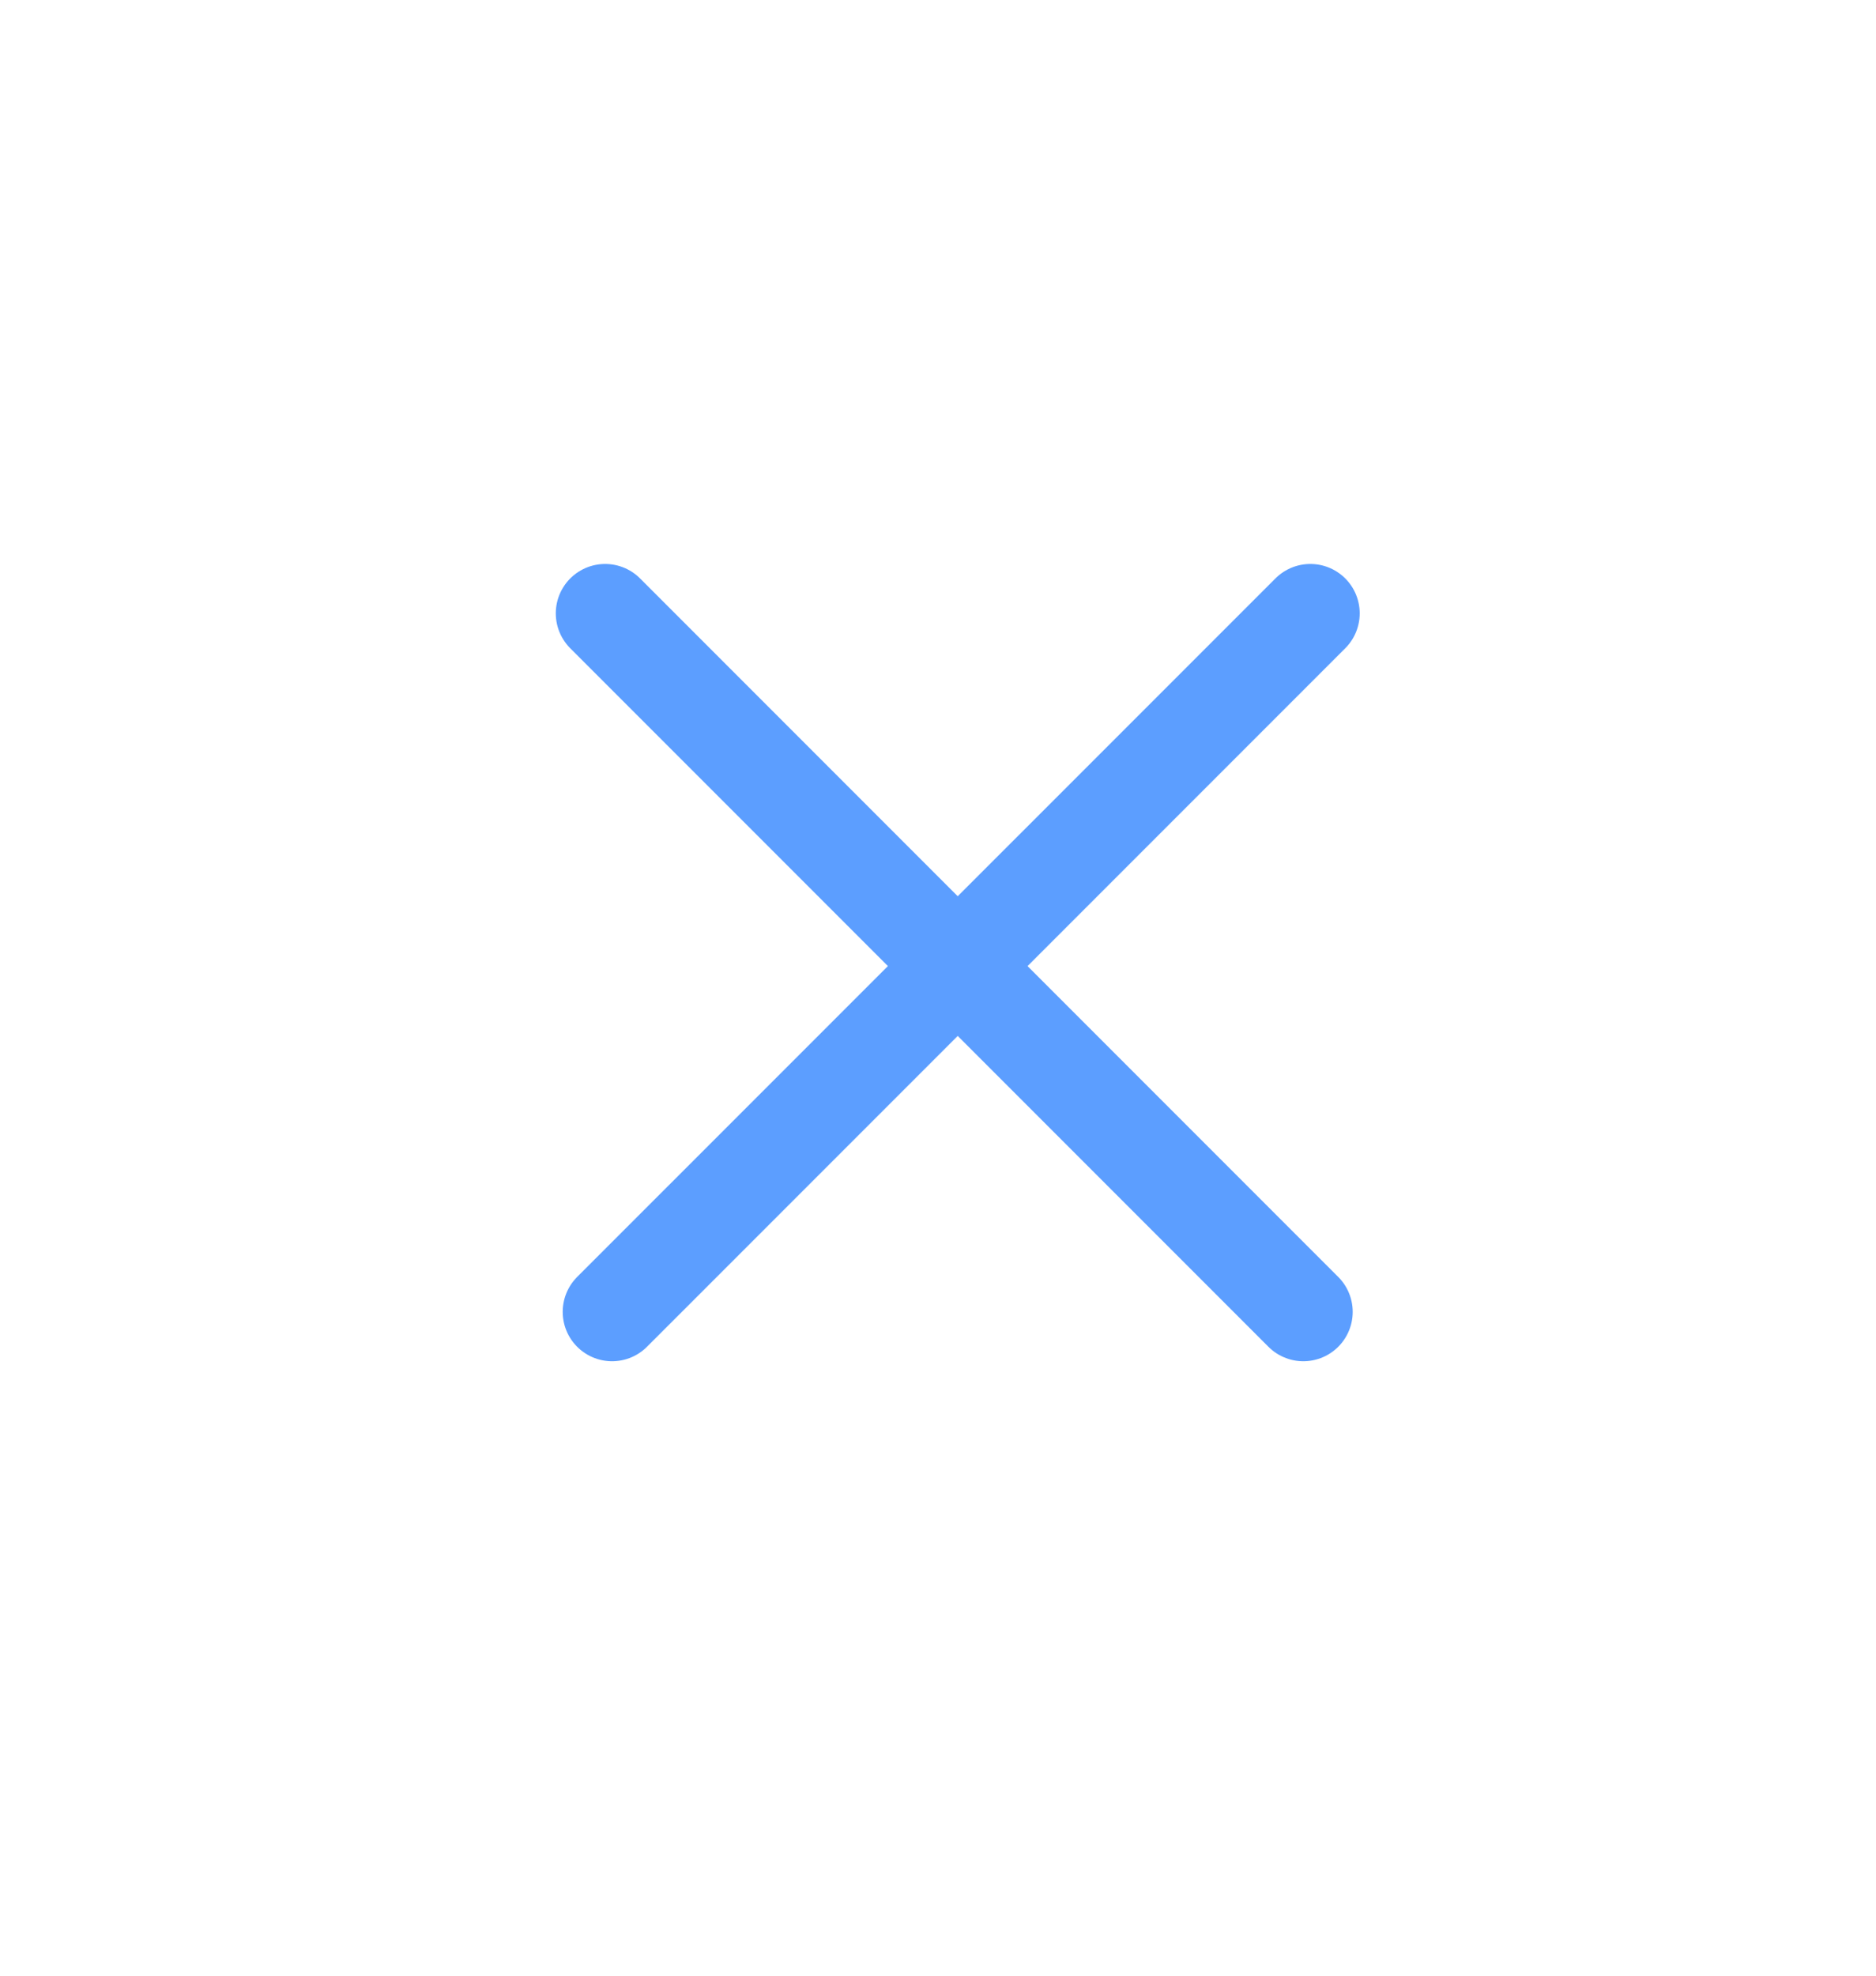 <svg width="19" height="20" viewBox="0 0 19 20" fill="none" xmlns="http://www.w3.org/2000/svg">
    <path d="M6.199 13.28L13.271 6.209" stroke="#5C9EFF" stroke-linecap="round"/>
    <path d="M13.2 13.28L6.129 6.209" stroke="#5C9EFF" stroke-linecap="round"/>
</svg>
